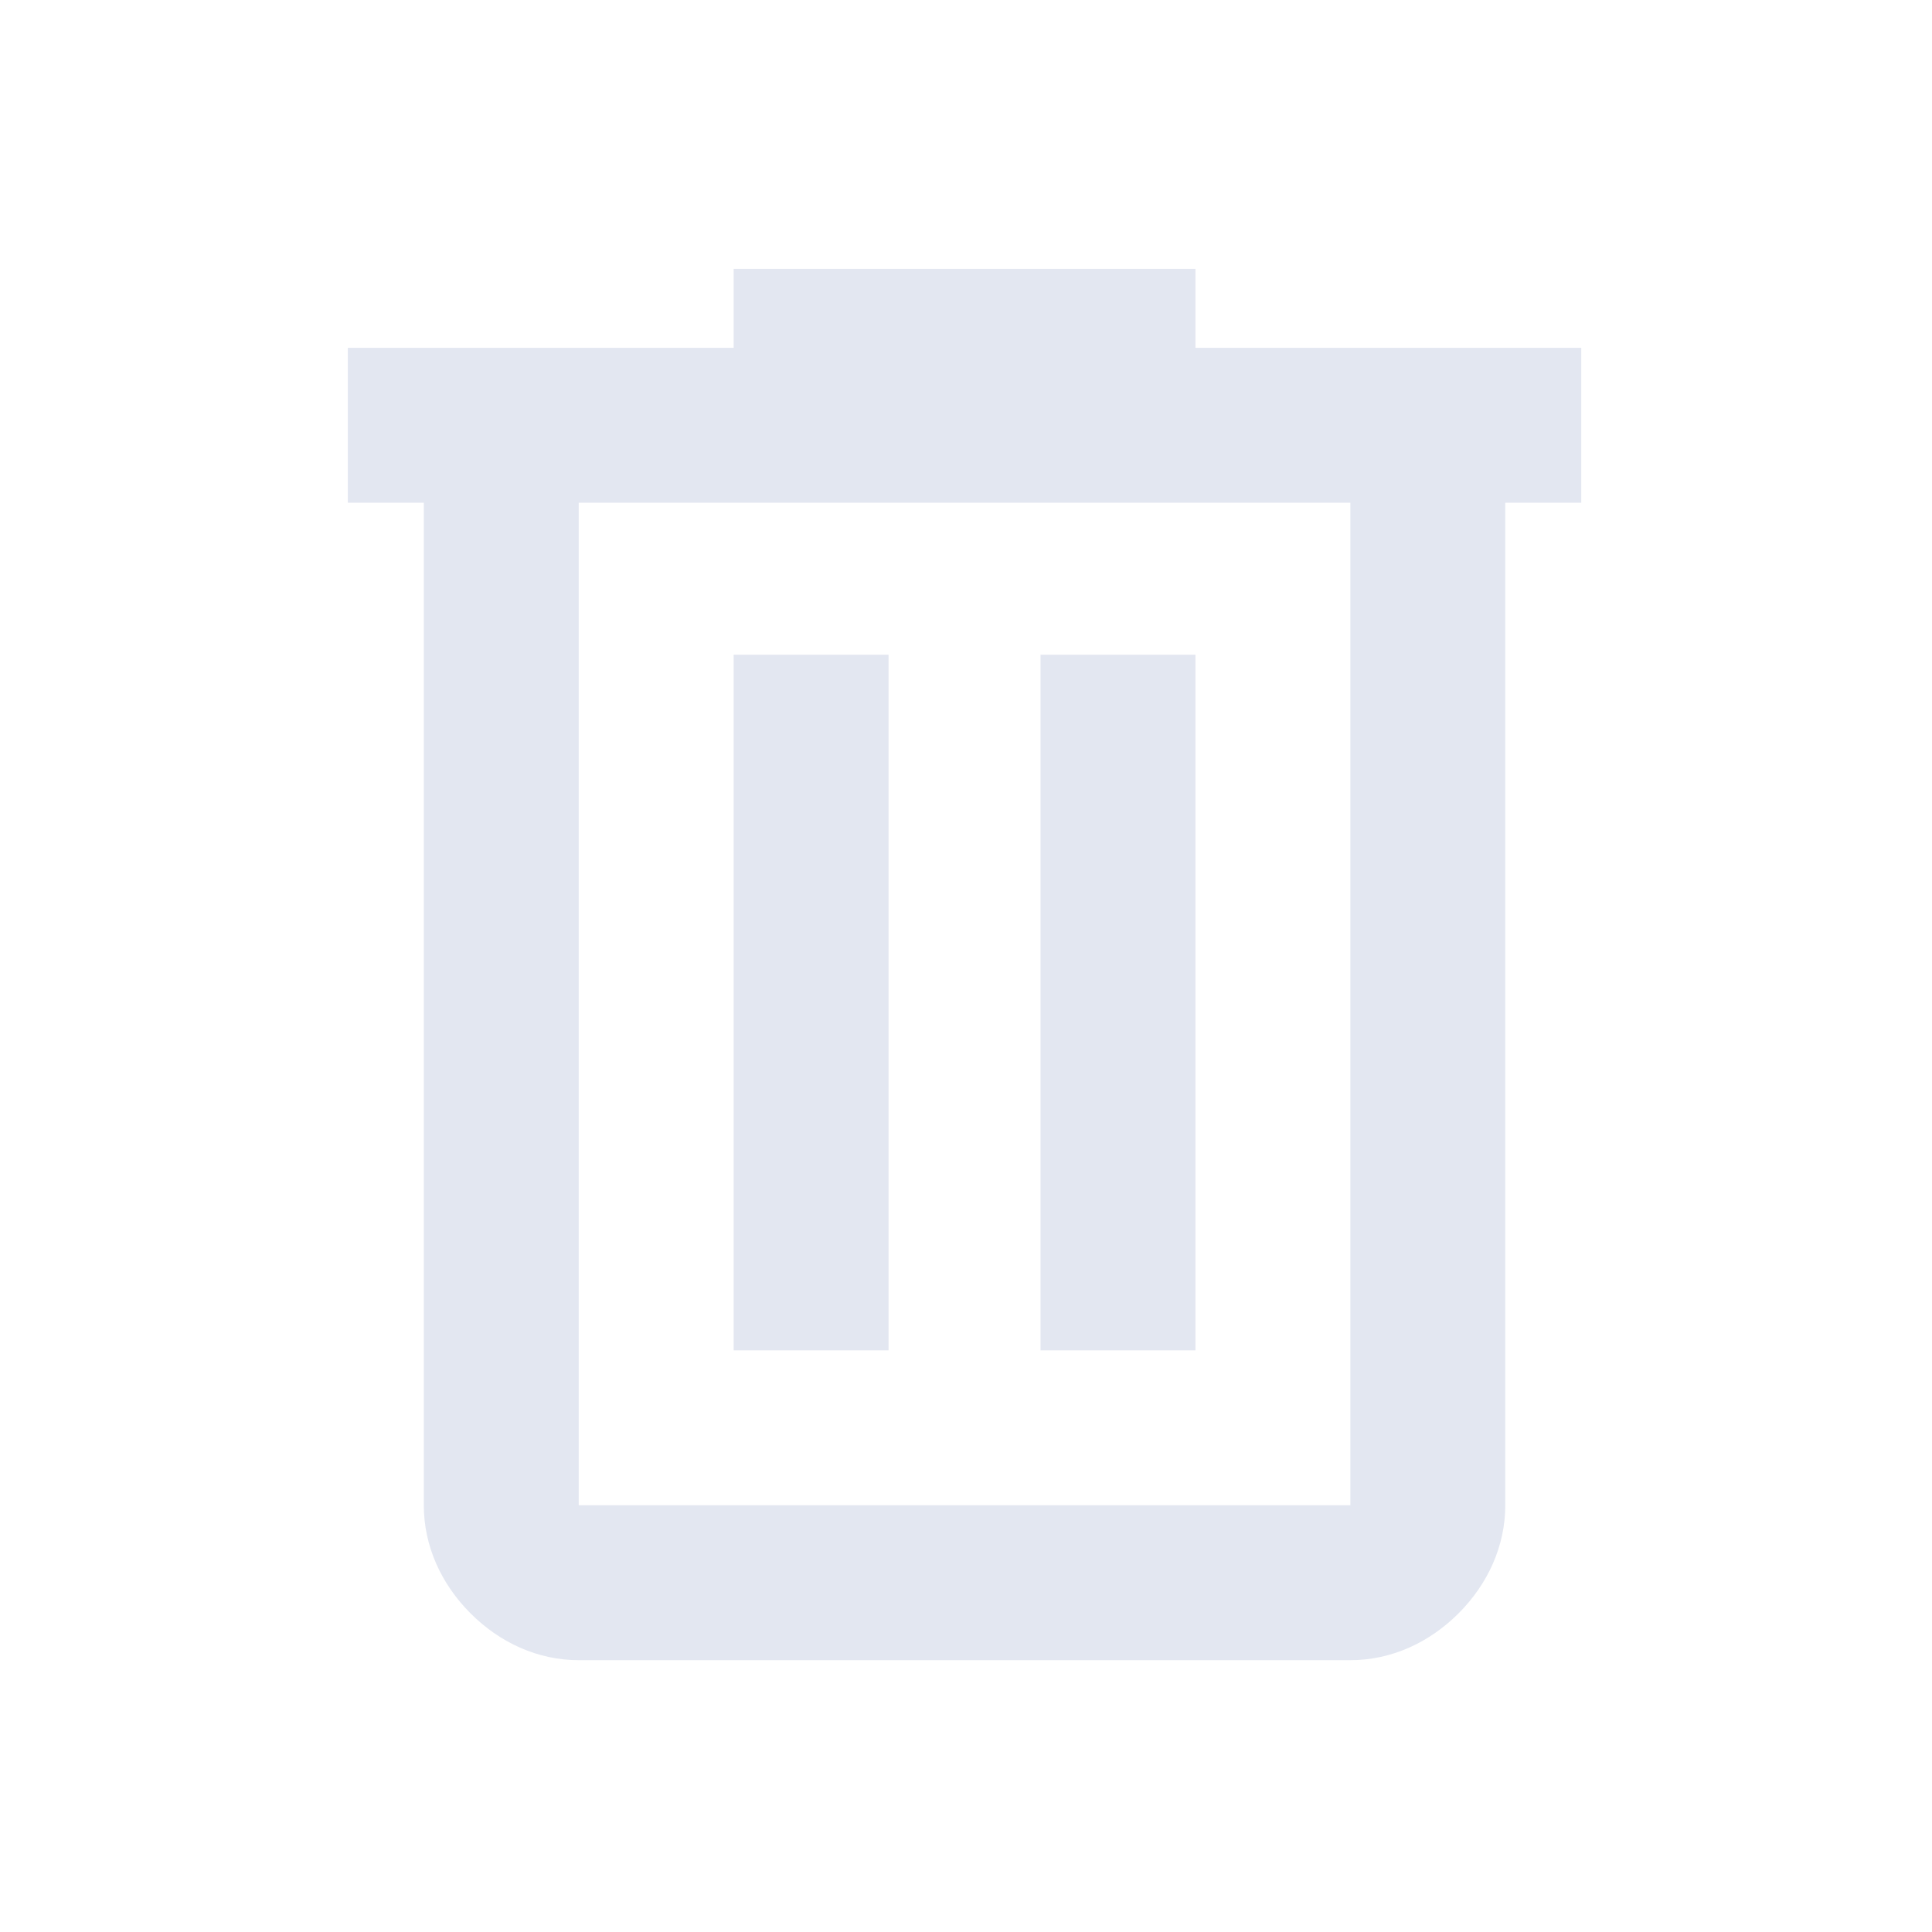<svg version="1.2" width="6.61mm" height="6.61mm" viewBox="0 0 661 661" preserveAspectRatio="xMidYMid" fill-rule="evenodd" stroke-width="28.222" stroke-linejoin="round" xmlns="http://www.w3.org/2000/svg"><defs class="ClipPathGroup"><clipPath id="a" clipPathUnits="userSpaceOnUse"><rect width="661" height="661"/></clipPath></defs><g class="SlideGroup"><g class="Slide" clip-path="url(#a)"><g class="Page"><g class="Graphic"><rect class="BoundingBox" fill="none" width="661" height="661"/><path fill="#E3E7F1" d="M251 92v27H119v53h26v343c0 14 6 27 16 37s23 16 37 16h264c14 0 27-6 37-16s16-23 16-37V172h26v-53H409V92H251zm-53 80h264v343H198V172zm53 52v238h53V224h-53zm105 0v238h53V224h-53z"/></g></g></g></g></svg>